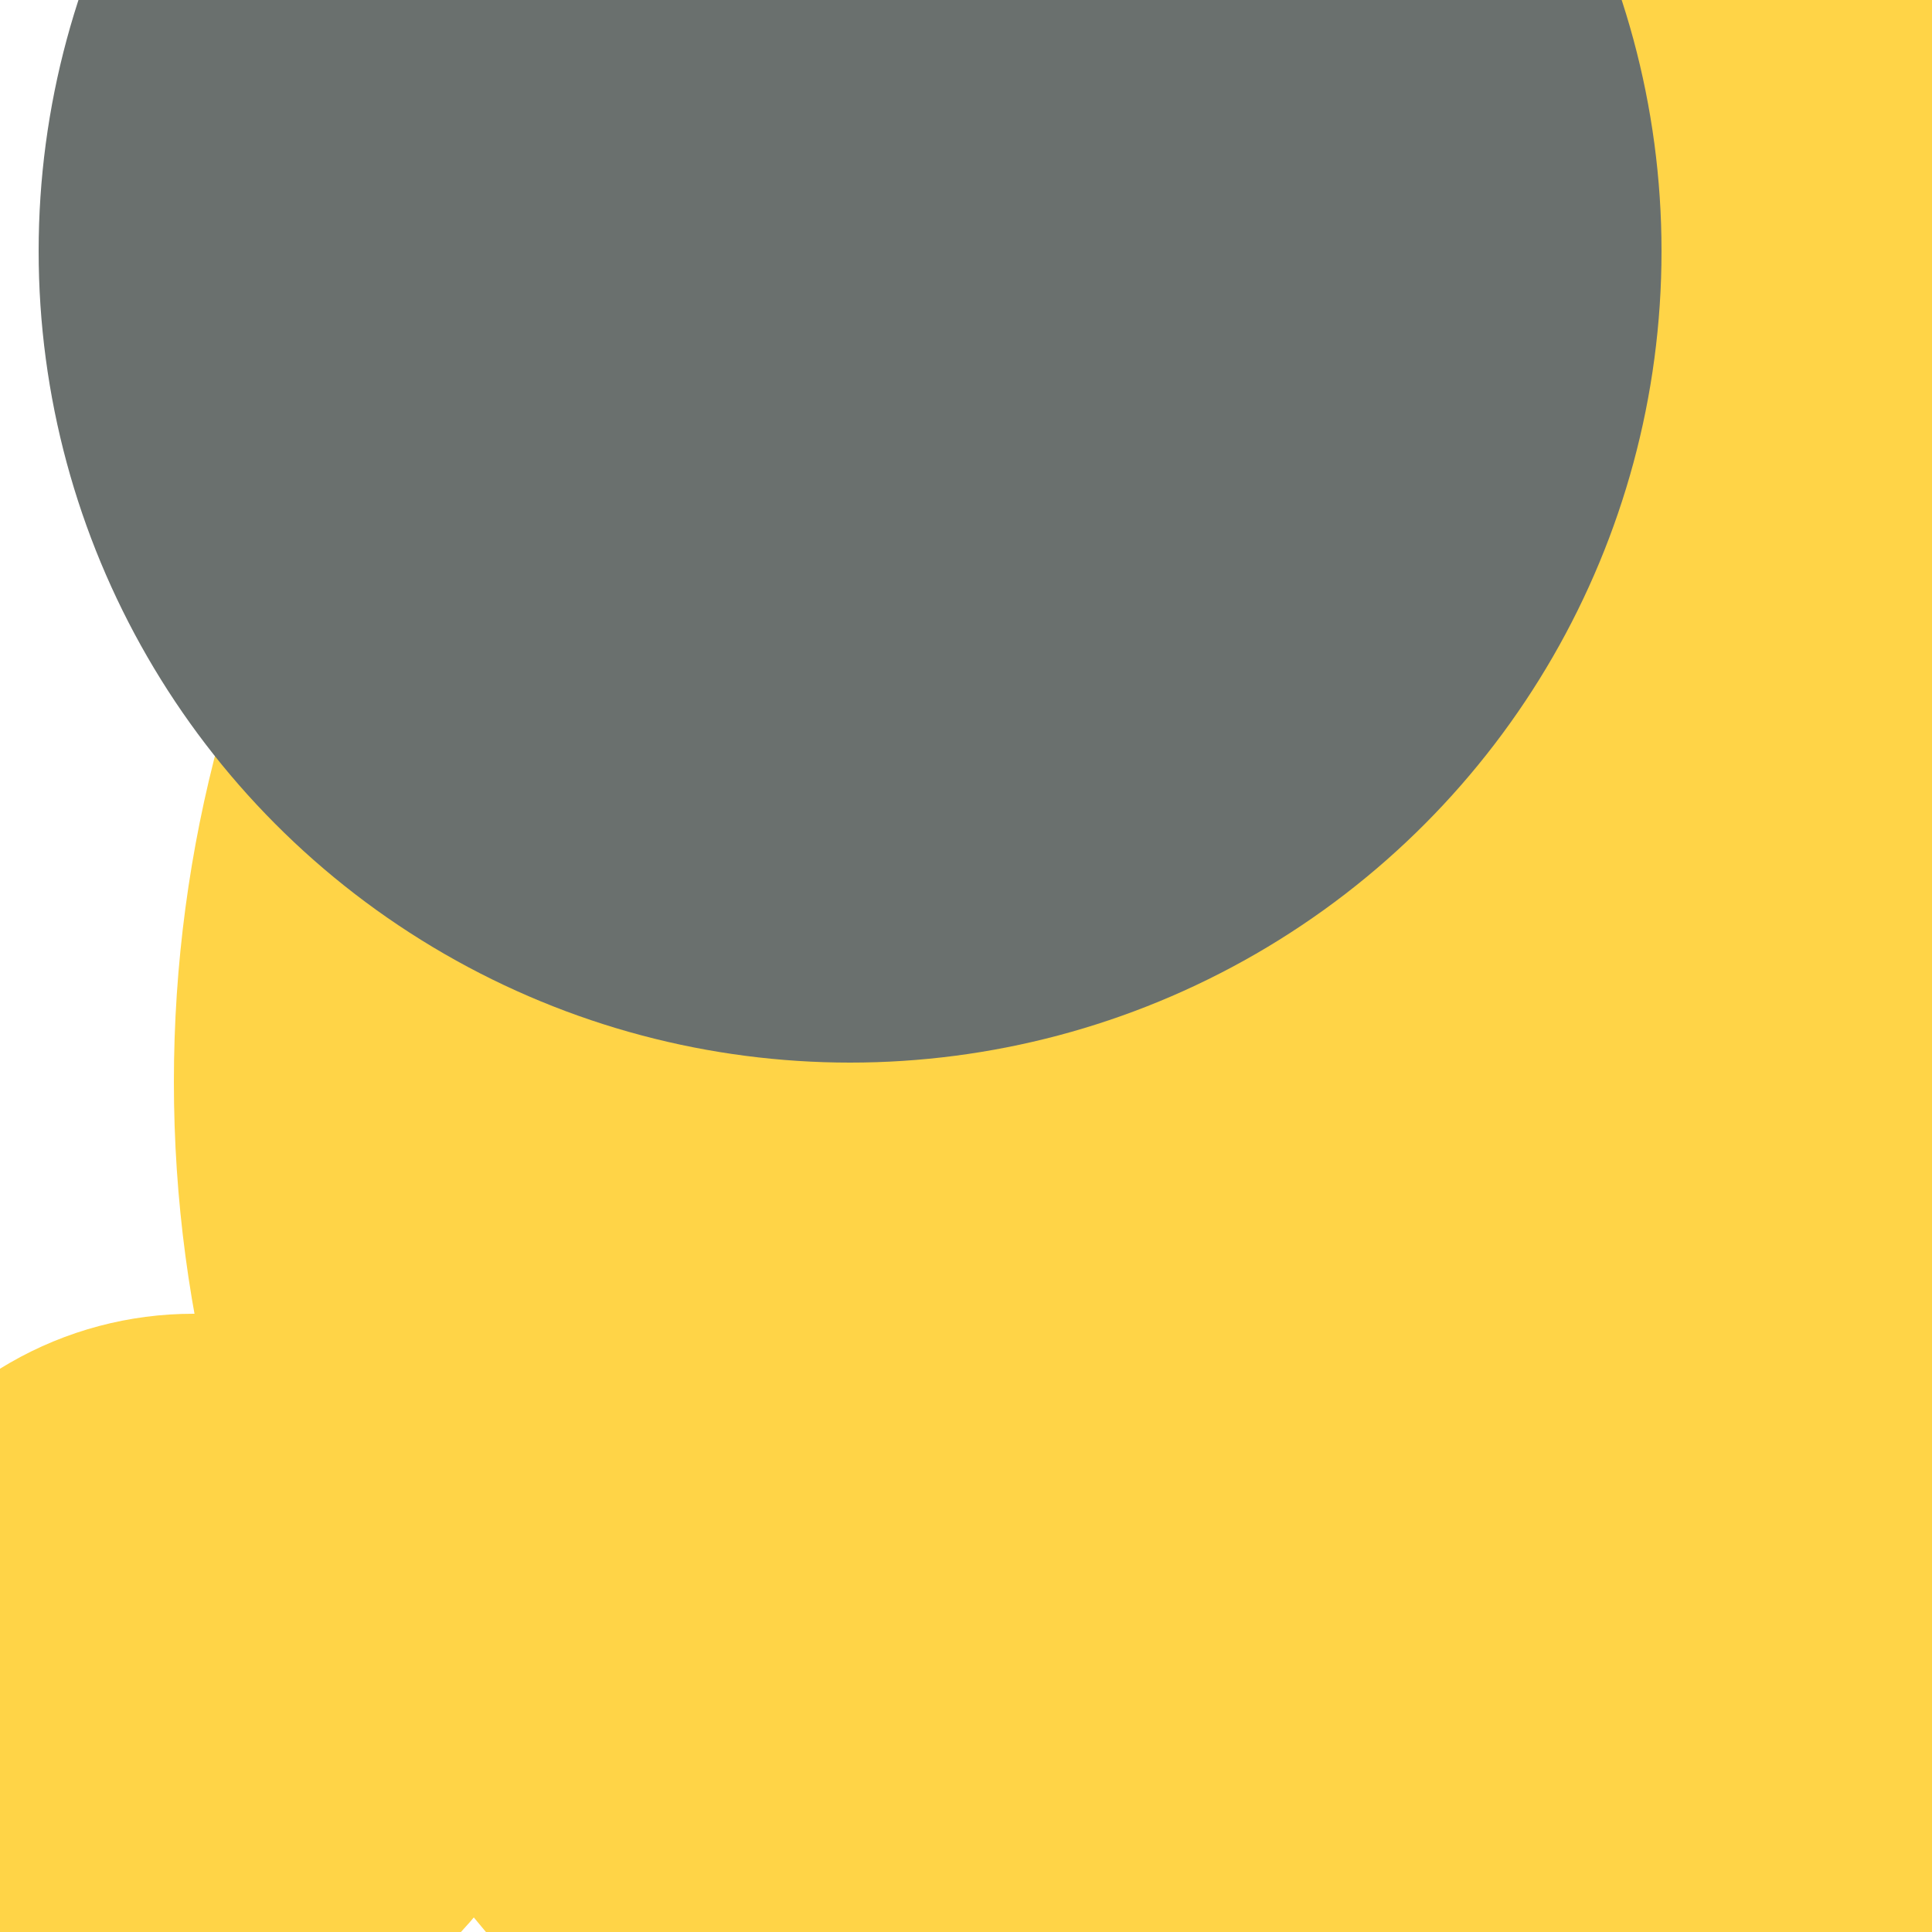 <svg xmlns="http://www.w3.org/2000/svg" preserveAspectRatio="xMinYMin meet" viewBox="0 0 777 777"><defs><filter id="f0" width="300%" height="300%" x="-100%" y="-100%"><feGaussianBlur in="SourceGraphic" stdDeviation="111"/></filter><filter id="f1" width="300%" height="300%" x="-100%" y="-100%"><feGaussianBlur in="SourceGraphic" stdDeviation="700"/></filter></defs><rect width="100%" height="100%" fill="#fff" /><circle cx="53%" cy="49%" r="38%" filter="url(#f1)" fill="#6a706e"></circle><circle cx="33%" cy="63%" r="13%" filter="url(#f1)" fill="#0cf574"></circle><circle cx="22%" cy="17%" r="5%" filter="url(#f0)" fill="#0cf574"></circle><circle cx="10%" cy="10%" r="5%" filter="url(#f0)" fill="#ff5714"></circle><circle cx="59%" cy="57%" r="47%" filter="url(#f0)" fill="#f9b4ed"></circle><circle cx="77%" cy="56%" r="68%" filter="url(#f0)" fill="#ffd447"></circle><circle cx="73%" cy="11%" r="61%" filter="url(#f0)" fill="#ffd447"></circle><circle cx="44%" cy="13%" r="42%" filter="url(#f0)" fill="#6a706e"></circle><circle cx="10%" cy="87%" r="19%" filter="url(#f0)" fill="#ffd447"></circle></svg>
